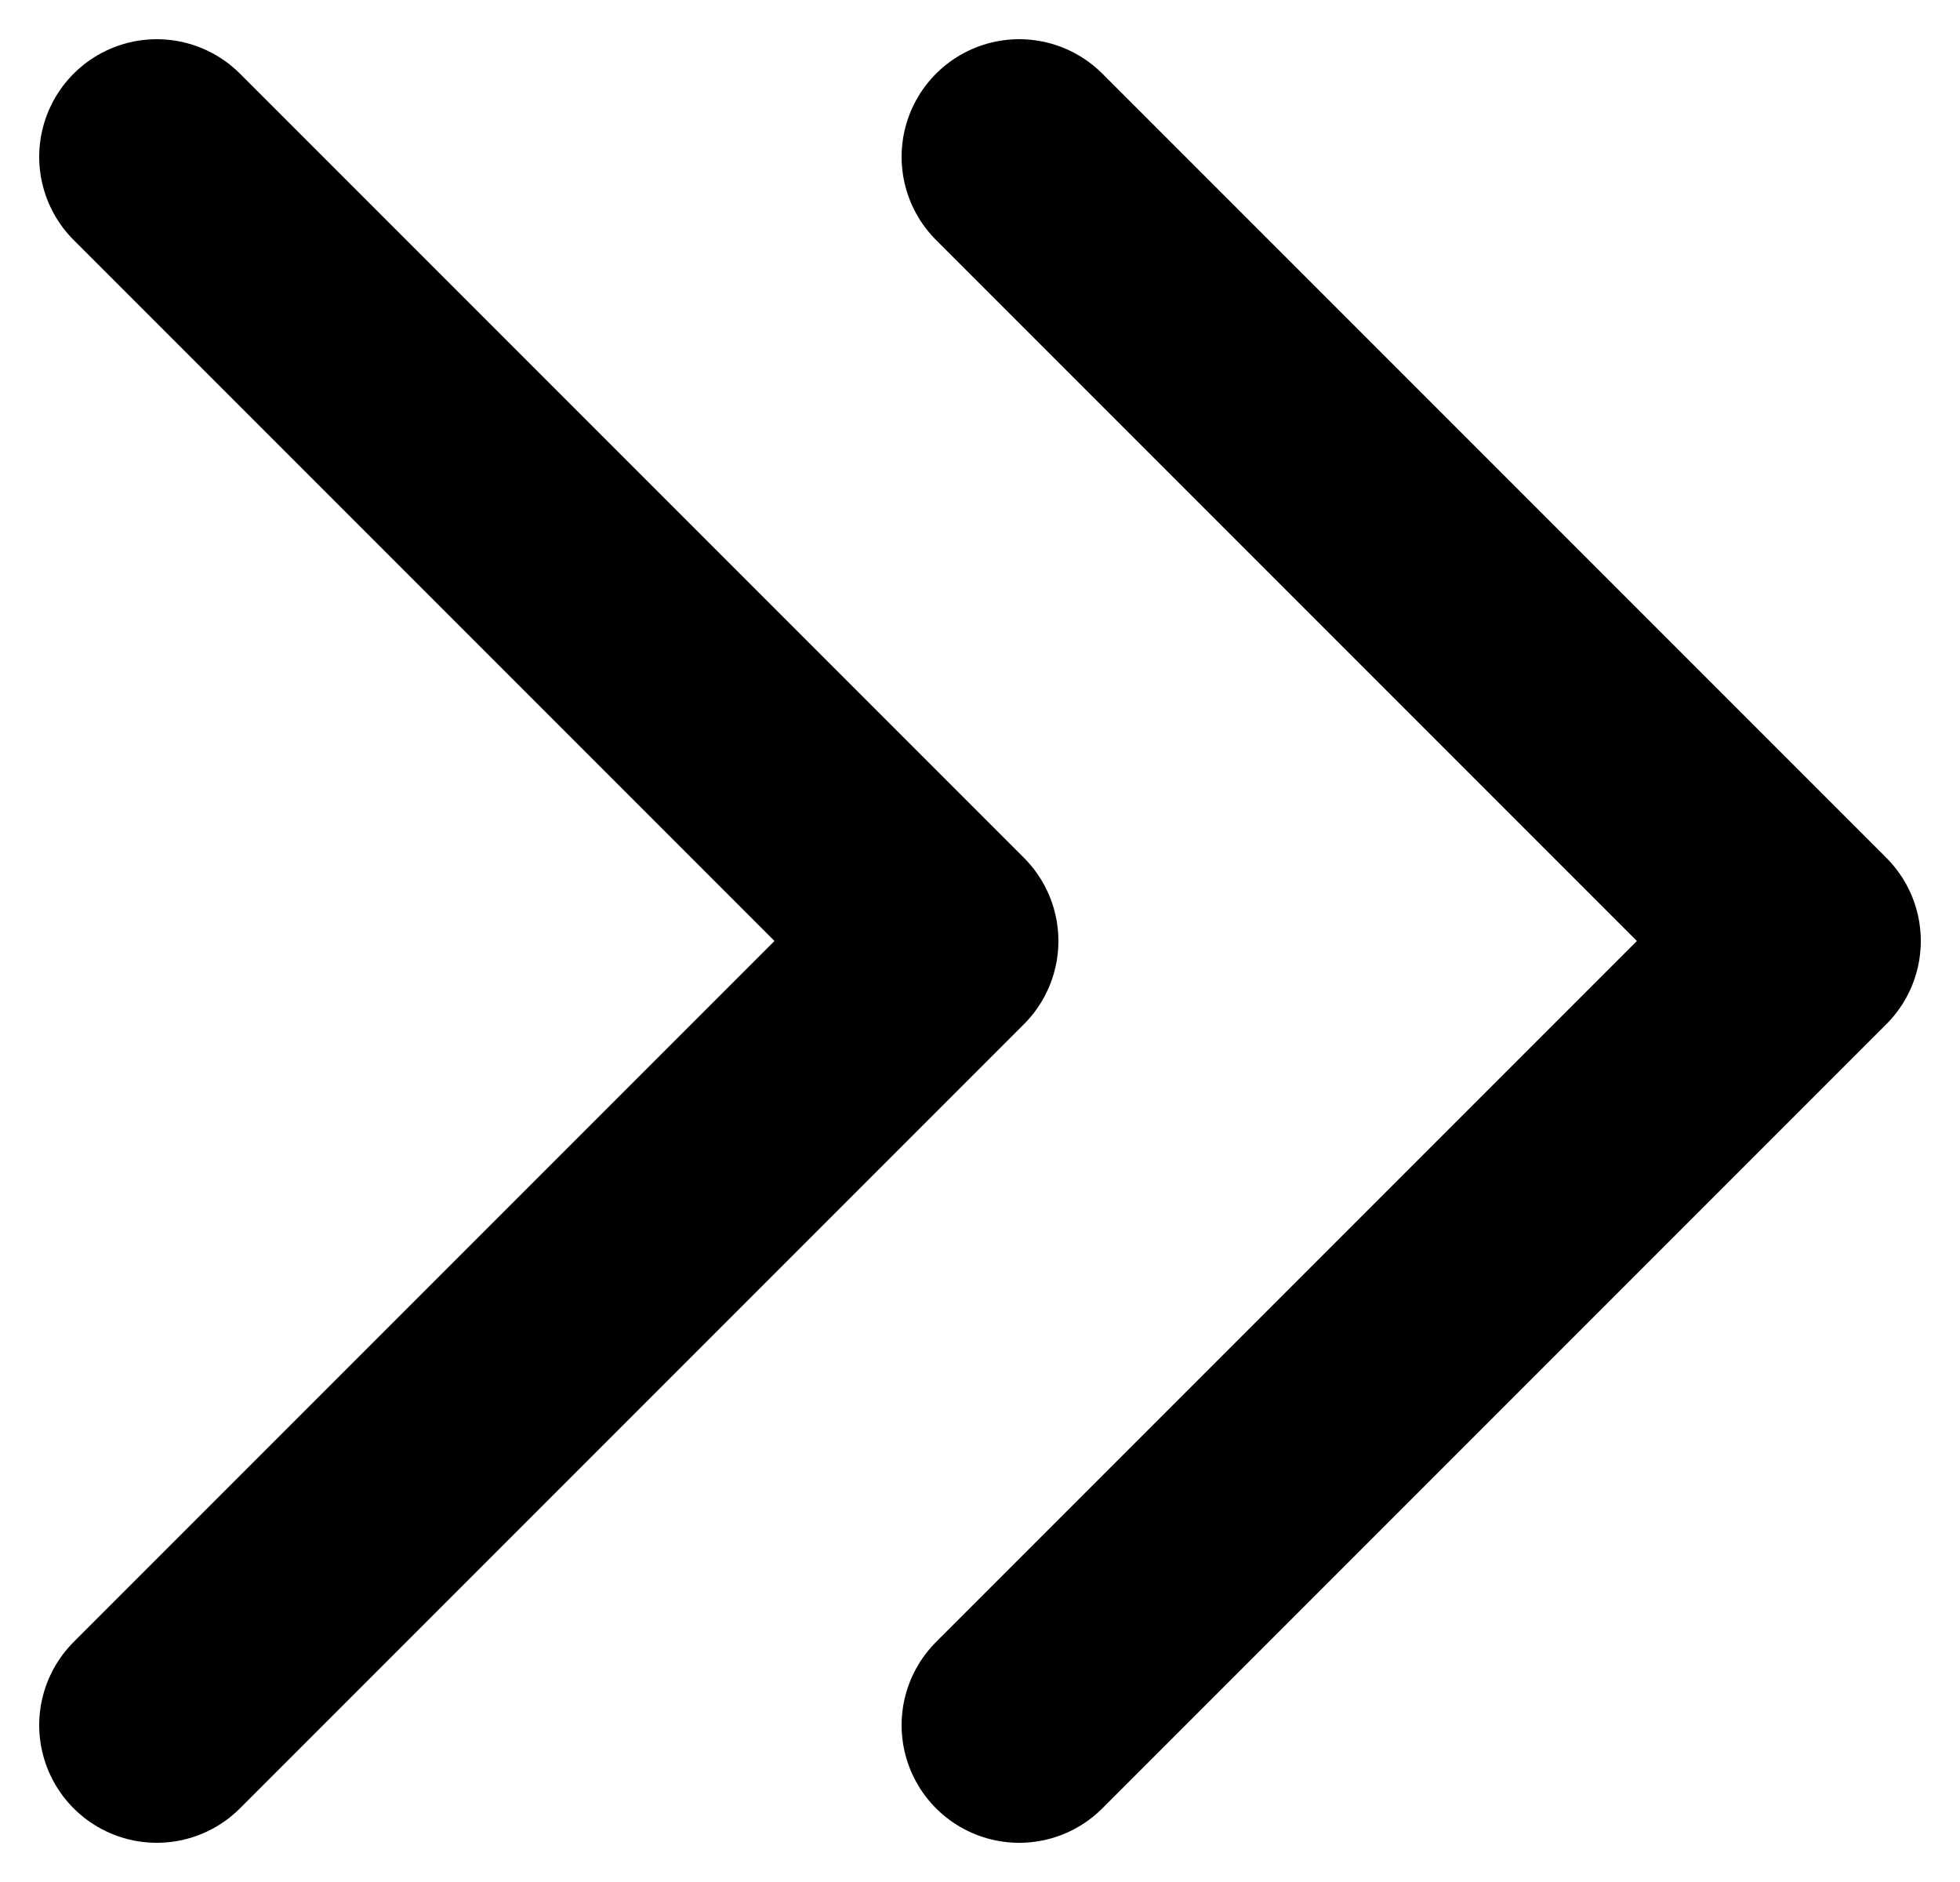 <svg width="25" height="24" viewBox="0 0 25 24" fill="none" xmlns="http://www.w3.org/2000/svg">
<path d="M2 2L12 12L2 22" stroke="black" stroke-width="3" stroke-linecap="round" stroke-linejoin="round"/>
<path d="M13 2L23 12L13 22" stroke="black" stroke-width="3" stroke-linecap="round" stroke-linejoin="round"/>
</svg>

